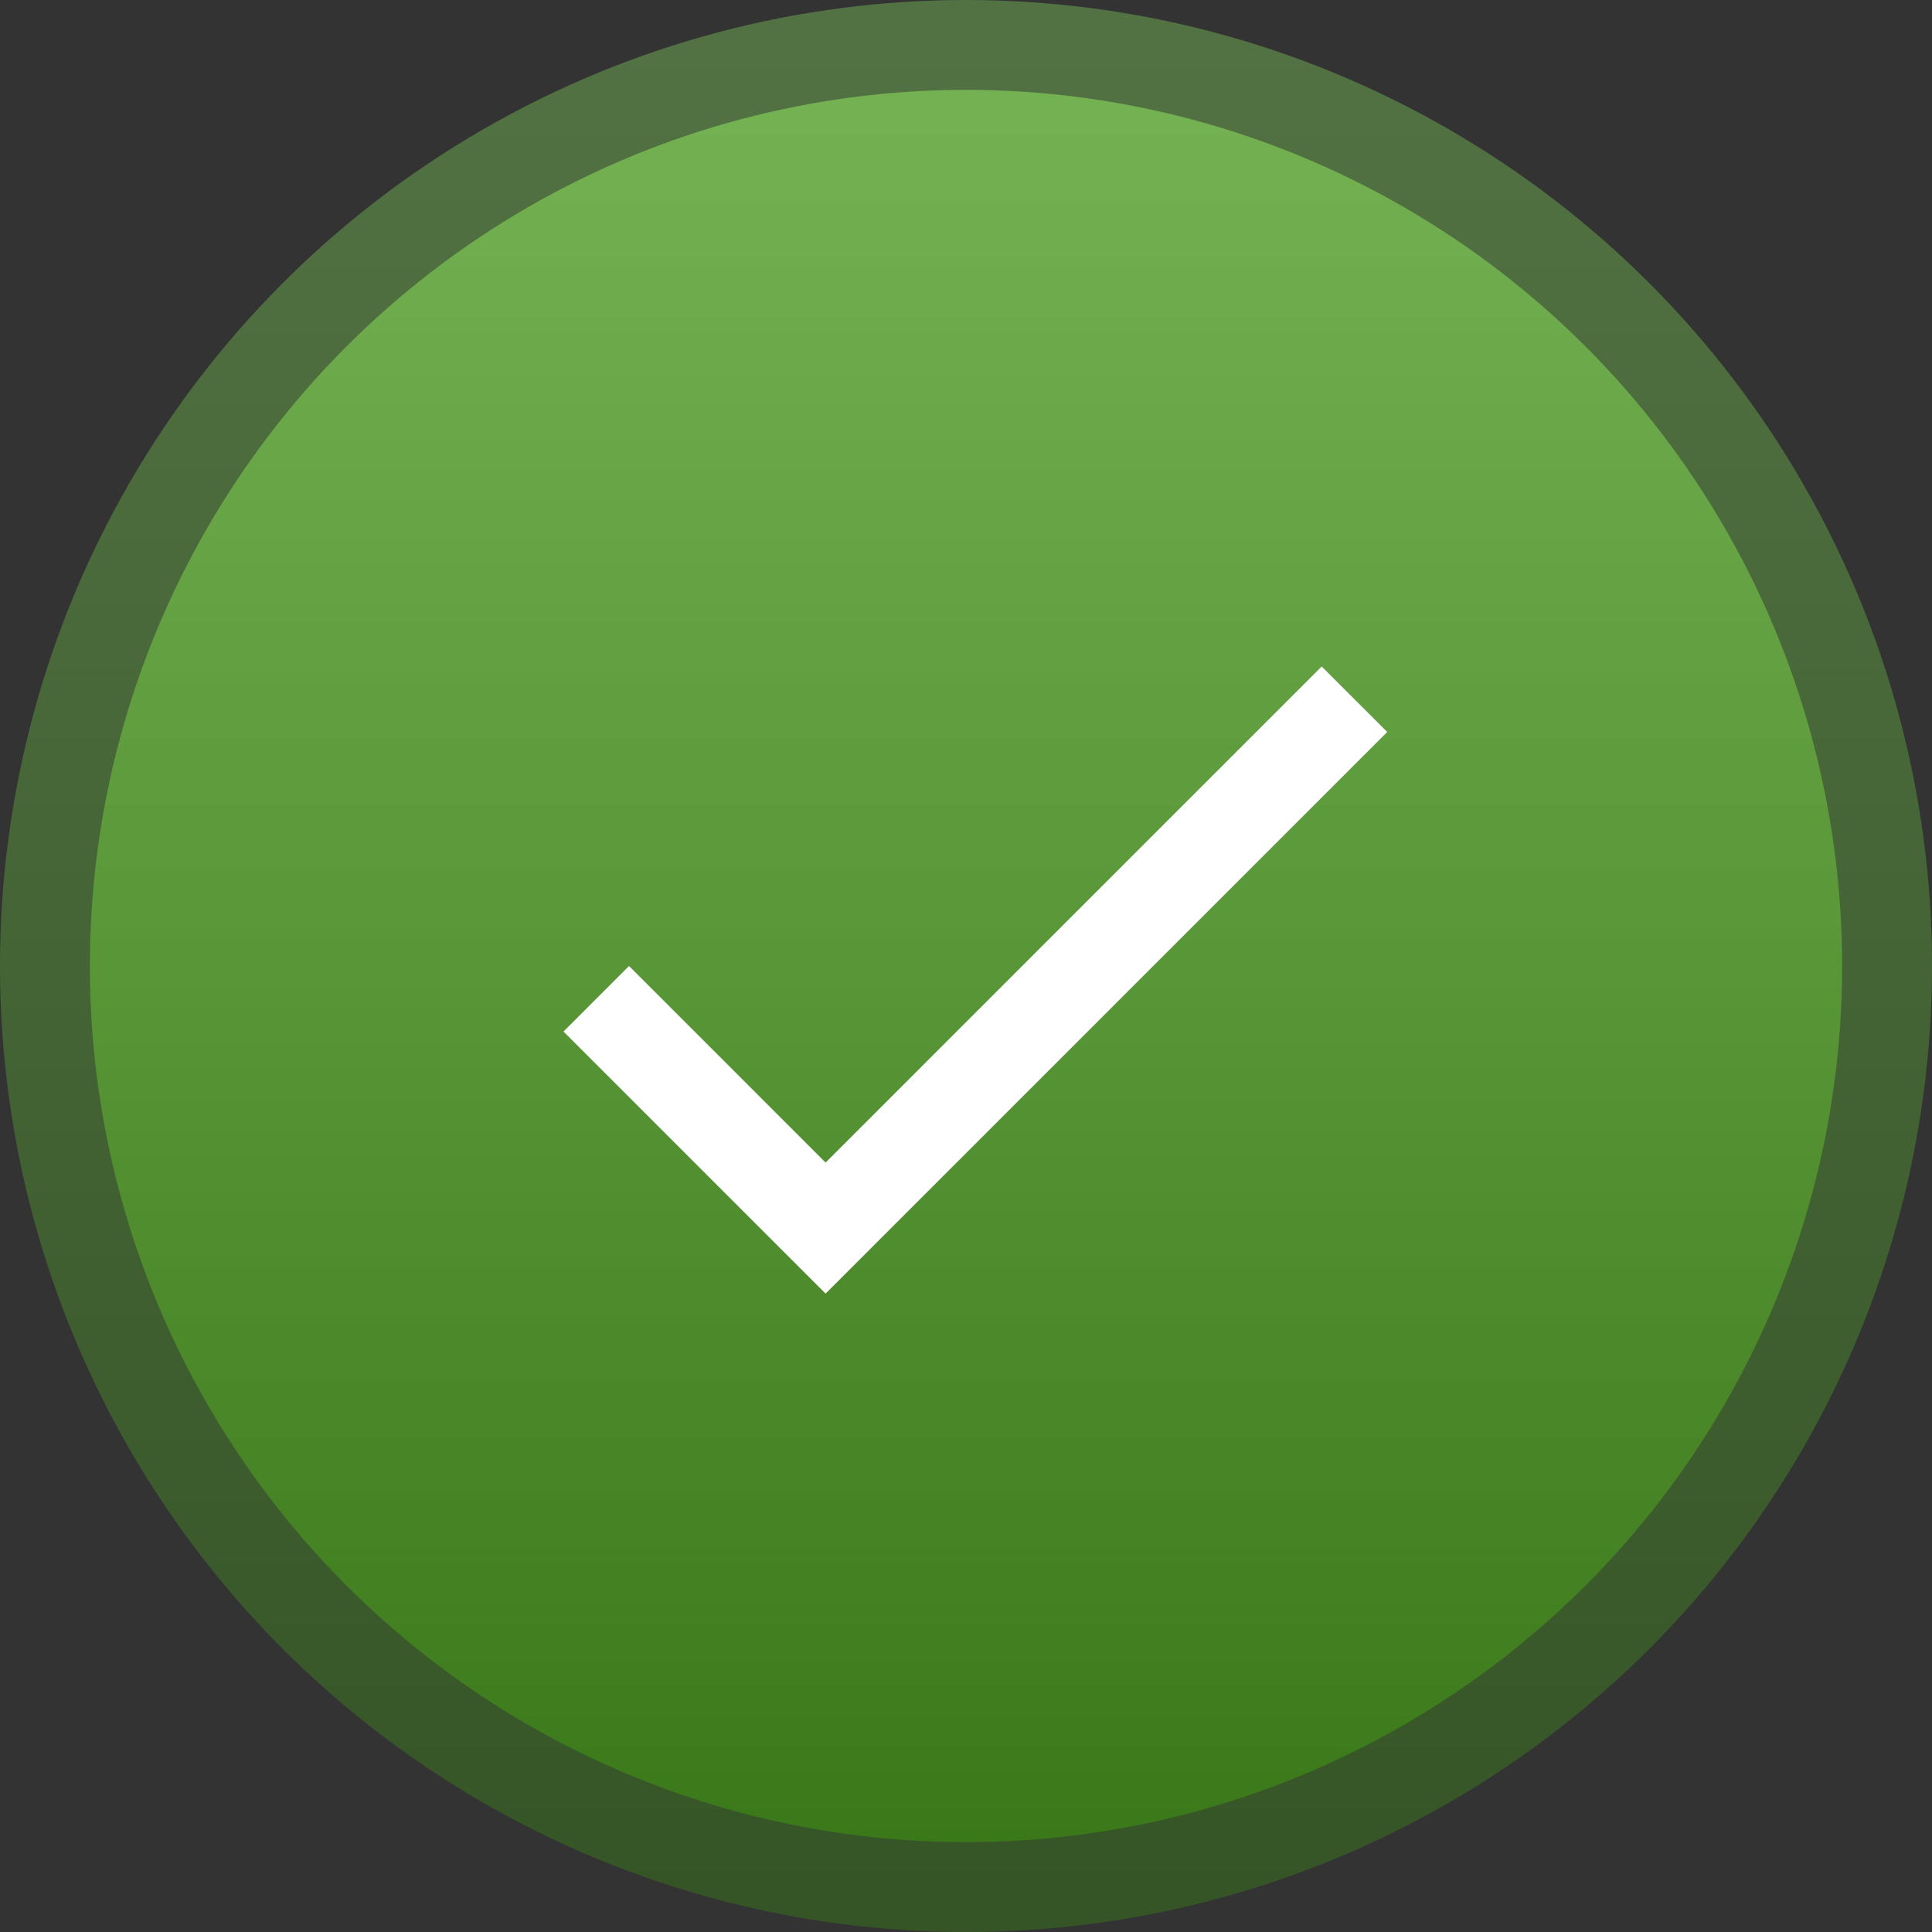 <svg width="86" height="86" viewBox="0 0 86 86" fill="none" xmlns="http://www.w3.org/2000/svg">
<rect x="0" y="0" width="86" height="86" fill="#333333" stroke="none"/>
<circle cx="43" cy="43" r="39" fill="url(#paint0_linear)"/>
<circle cx="43" cy="43" r="43" fill="url(#paint1_linear)" fill-opacity="0.5"/>
<path d="M36.75 51.75L28 43L25.083 45.917L36.75 57.583L61.75 32.583L58.833 29.667L36.75 51.75Z" fill="white"/>
<defs>
<linearGradient id="paint0_linear" x1="43" y1="4" x2="43" y2="82" gradientUnits="userSpaceOnUse">
<stop stop-color="#75B355"/>
<stop offset="0.521" stop-color="#579537"/>
<stop offset="1" stop-color="#397719"/>
</linearGradient>
<linearGradient id="paint1_linear" x1="43" y1="0" x2="43" y2="86" gradientUnits="userSpaceOnUse">
<stop stop-color="#75B355"/>
<stop offset="0.521" stop-color="#579537"/>
<stop offset="1" stop-color="#397719"/>
</linearGradient>
</defs>
</svg>
